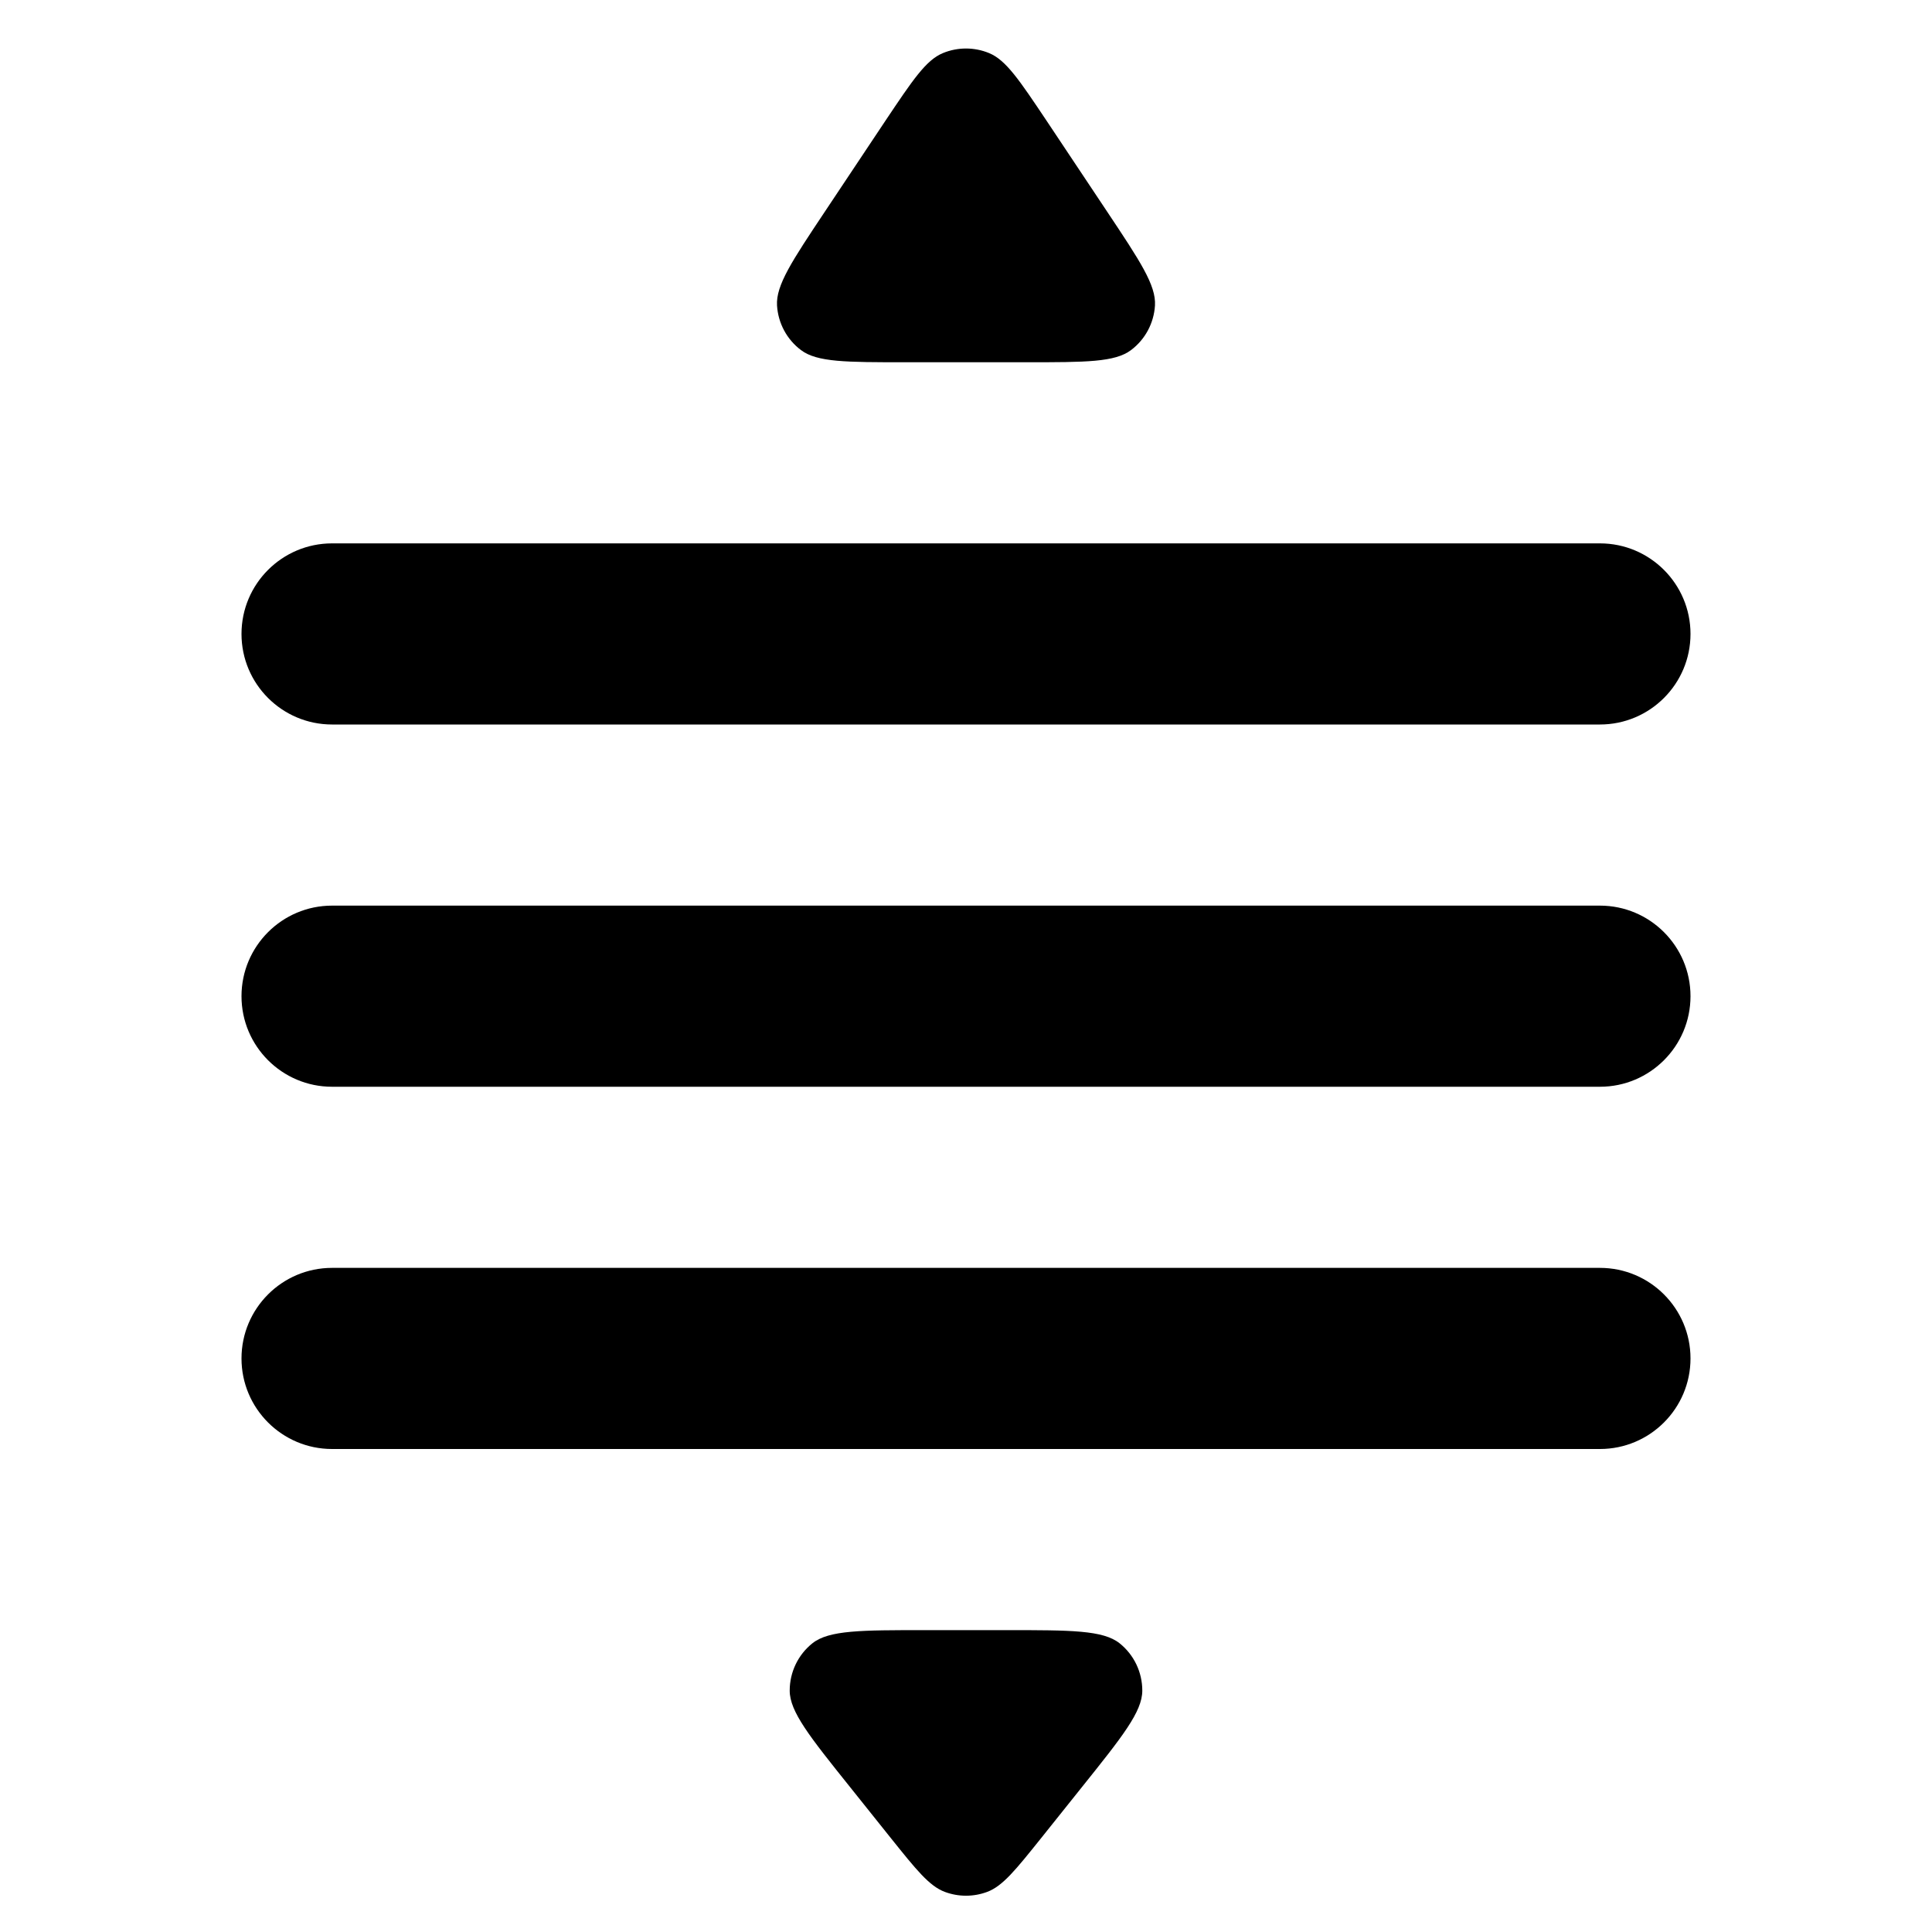<svg width="16" height="16" viewBox="0 0 16 16" fill="none" xmlns="http://www.w3.org/2000/svg">
<path d="M8.505 3H7.495C7.009 3 6.766 3 6.633 2.899C6.516 2.811 6.444 2.676 6.435 2.53C6.425 2.362 6.56 2.16 6.829 1.756L7.334 0.998C7.557 0.665 7.668 0.498 7.808 0.44C7.931 0.389 8.069 0.389 8.192 0.44C8.332 0.498 8.443 0.665 8.666 0.998L9.171 1.756C9.44 2.16 9.575 2.362 9.565 2.53C9.556 2.676 9.484 2.811 9.367 2.899C9.234 3 8.991 3 8.505 3Z" fill="black"/>
<path d="M2 5.25C2 4.836 2.336 4.5 2.75 4.5H13.25C13.664 4.5 14 4.836 14 5.25C14 5.664 13.664 6 13.25 6H2.75C2.336 6 2 5.664 2 5.25Z" fill="black"/>
<path d="M2 8.25C2 7.836 2.336 7.5 2.75 7.5H13.25C13.664 7.5 14 7.836 14 8.25C14 8.664 13.664 9 13.25 9H2.75C2.336 9 2 8.664 2 8.25Z" fill="black"/>
<path d="M2.75 10.5C2.336 10.5 2 10.836 2 11.25C2 11.664 2.336 12 2.75 12H13.25C13.664 12 14 11.664 14 11.25C14 10.836 13.664 10.5 13.25 10.5H2.75Z" fill="black"/>
<path d="M9.46 14.001C9.46 14.176 9.293 14.384 8.96 14.8L8.625 15.219C8.411 15.486 8.304 15.62 8.175 15.668C8.062 15.71 7.938 15.71 7.825 15.668C7.696 15.62 7.589 15.486 7.375 15.219L7.04 14.8C6.707 14.384 6.54 14.176 6.54 14.001C6.54 13.848 6.609 13.704 6.728 13.609C6.865 13.5 7.132 13.5 7.665 13.5H8.335C8.868 13.5 9.135 13.5 9.272 13.609C9.391 13.704 9.46 13.848 9.46 14.001Z" fill="black"/>
</svg>
